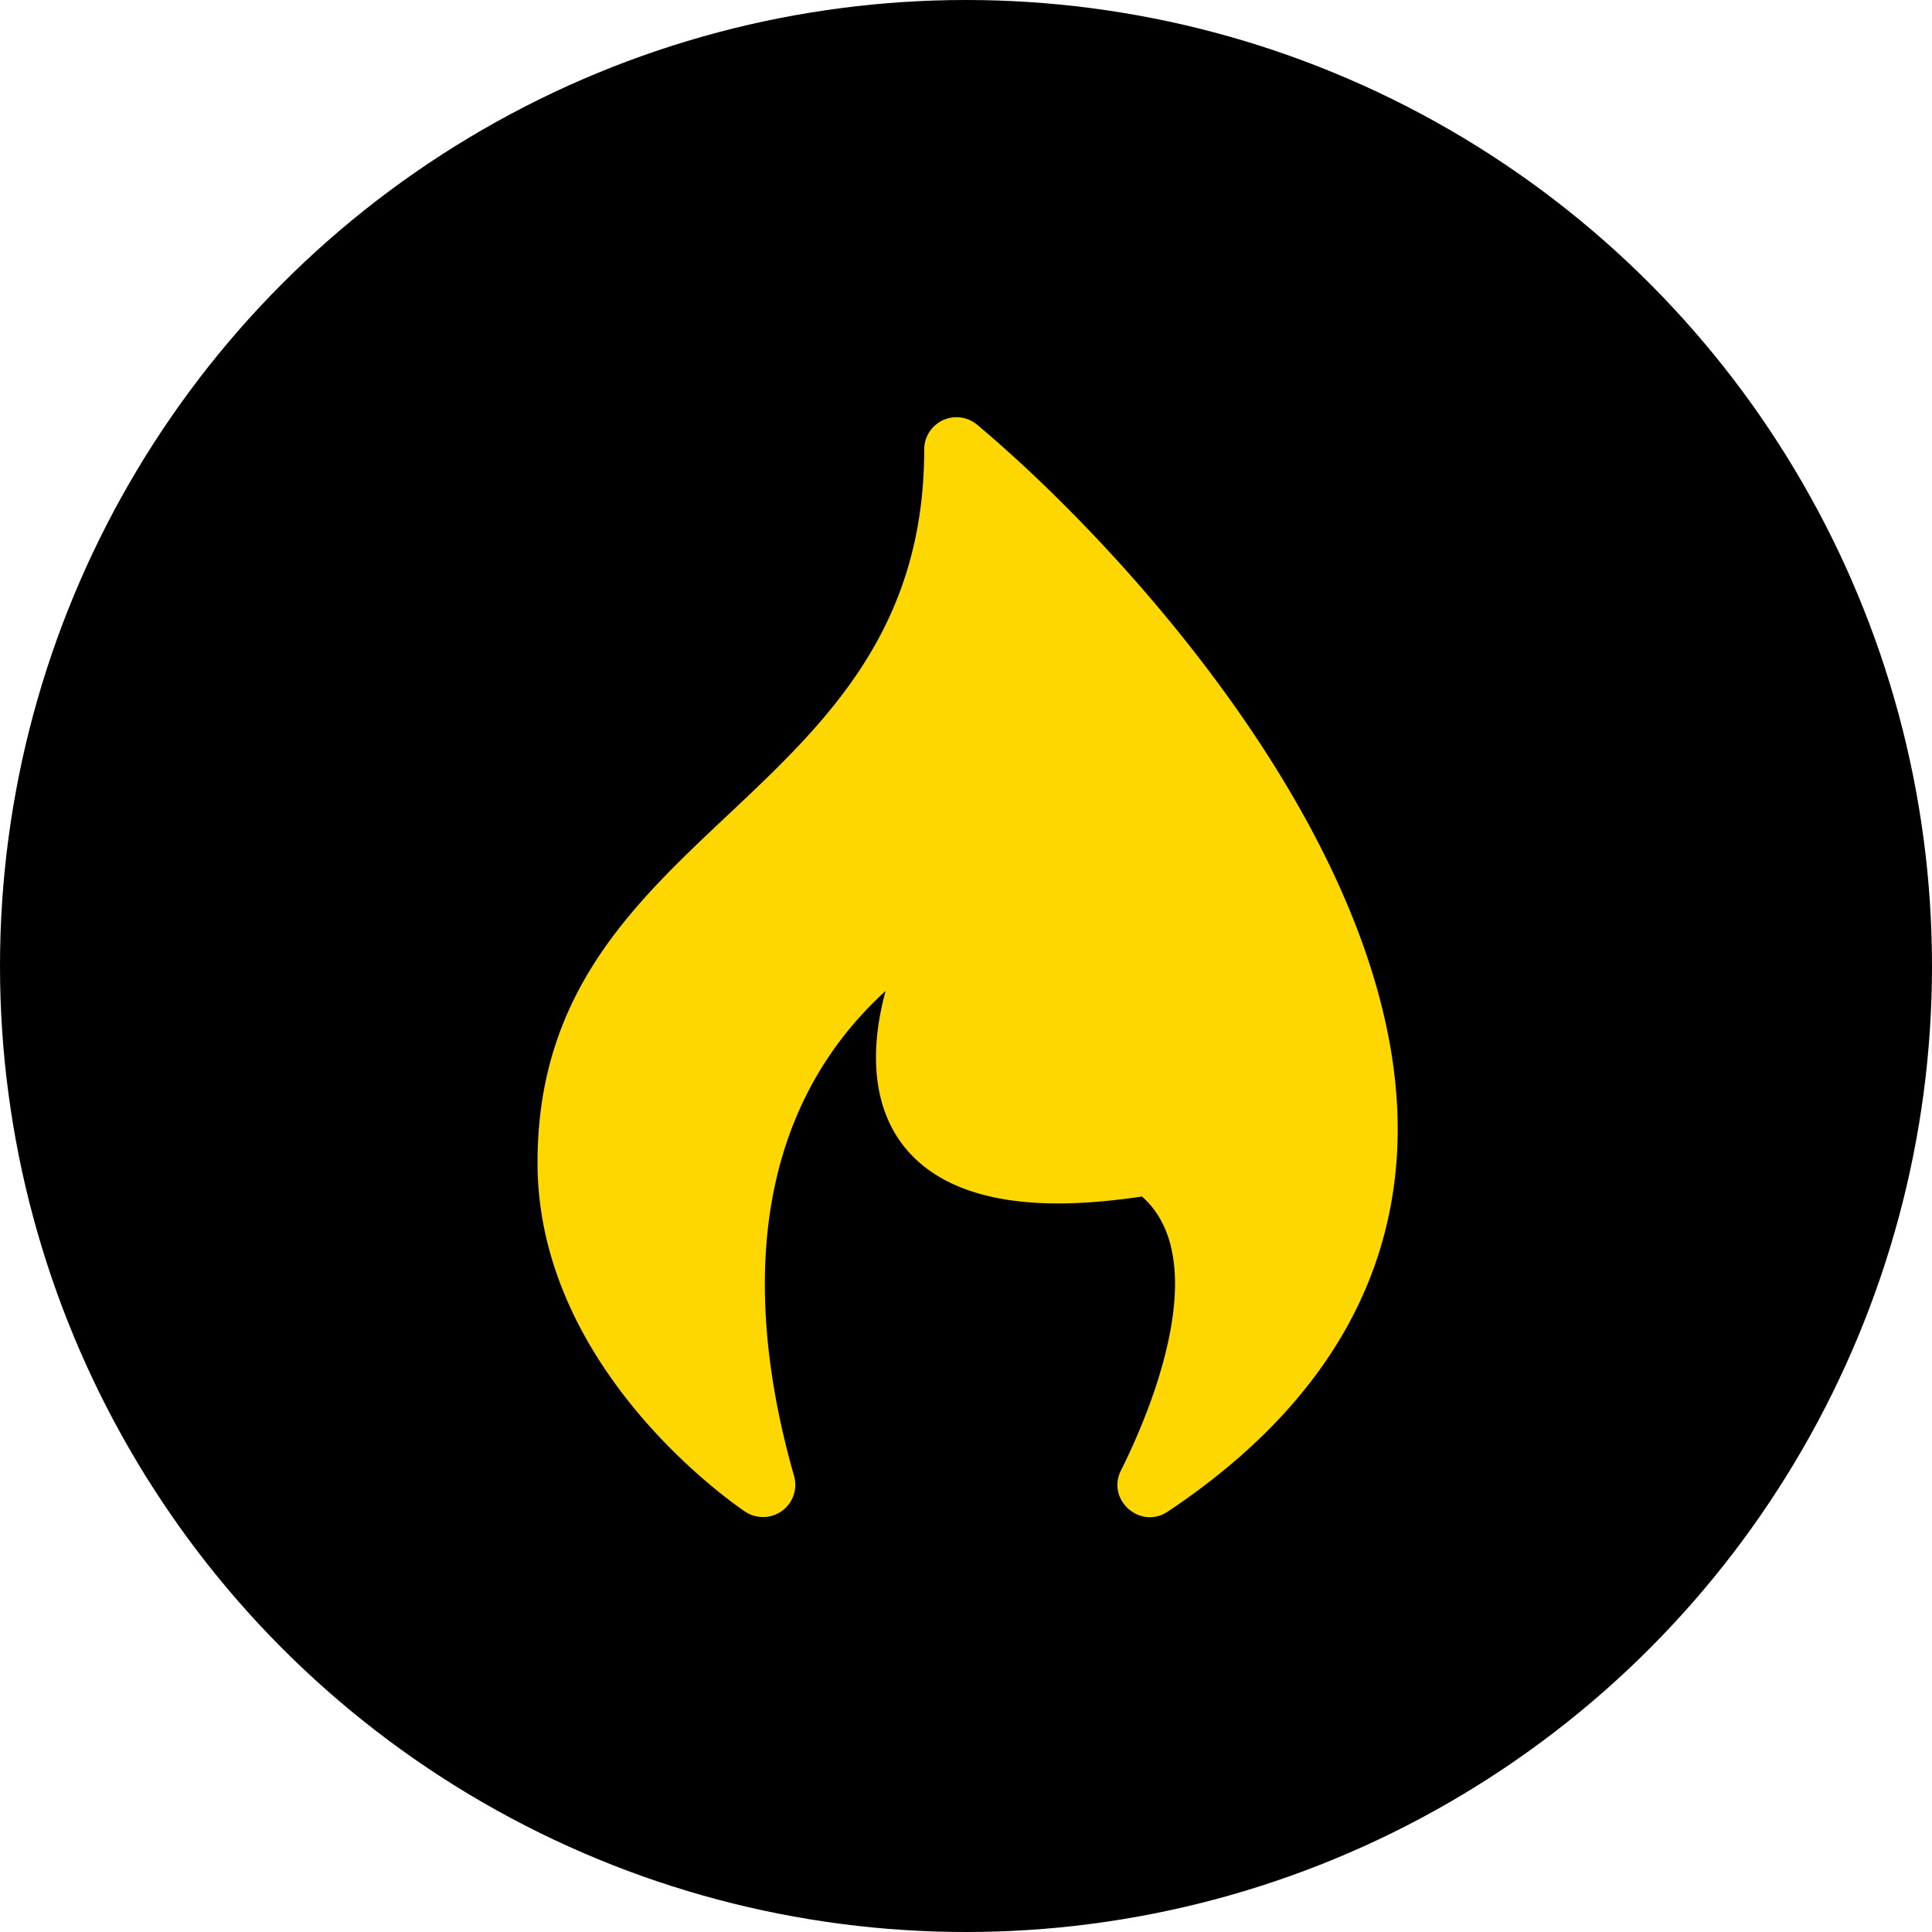 <svg xmlns="http://www.w3.org/2000/svg" xmlns:xlink="http://www.w3.org/1999/xlink" width="512" height="512" viewBox="0 0 512 512">
  <defs>
    <clipPath id="clip-fire">
      <rect width="512" height="512"/>
    </clipPath>
  </defs>
  <g id="fire" clip-path="url(#clip-fire)">
    <circle id="Background" cx="256" cy="256" r="256"/>
    <g id="fire-2" data-name="fire" transform="translate(86.613 110.547)">
      <g id="Flame" transform="translate(55.838 0.001)">
        <path id="Path_56" data-name="Path 56" d="M210.453,279.138c10.562-21.124,23.148-57.093,5.566-72.6-16.207,2.434-29.313,2.449-39.976.055-26.851-6.029-35.35-27.3-27.958-54.546-36.126,33.014-37.651,81.692-24.259,128.567a8.547,8.547,0,0,1-12.948,9.452c-2.248-1.5-55.041-37.328-55.041-92.5,0-90.389,102.476-94.278,102.476-189.011a8.547,8.547,0,0,1,14.028-6.543C213.291,36.359,287.8,118.932,283.623,194.877c-2.073,37.65-22.528,69.675-60.8,95.187C215.59,294.887,206.551,286.942,210.453,279.138Z" transform="translate(-55.838 -0.001)" fill="gold"/>
      </g>
    </g>
  </g>
</svg>
